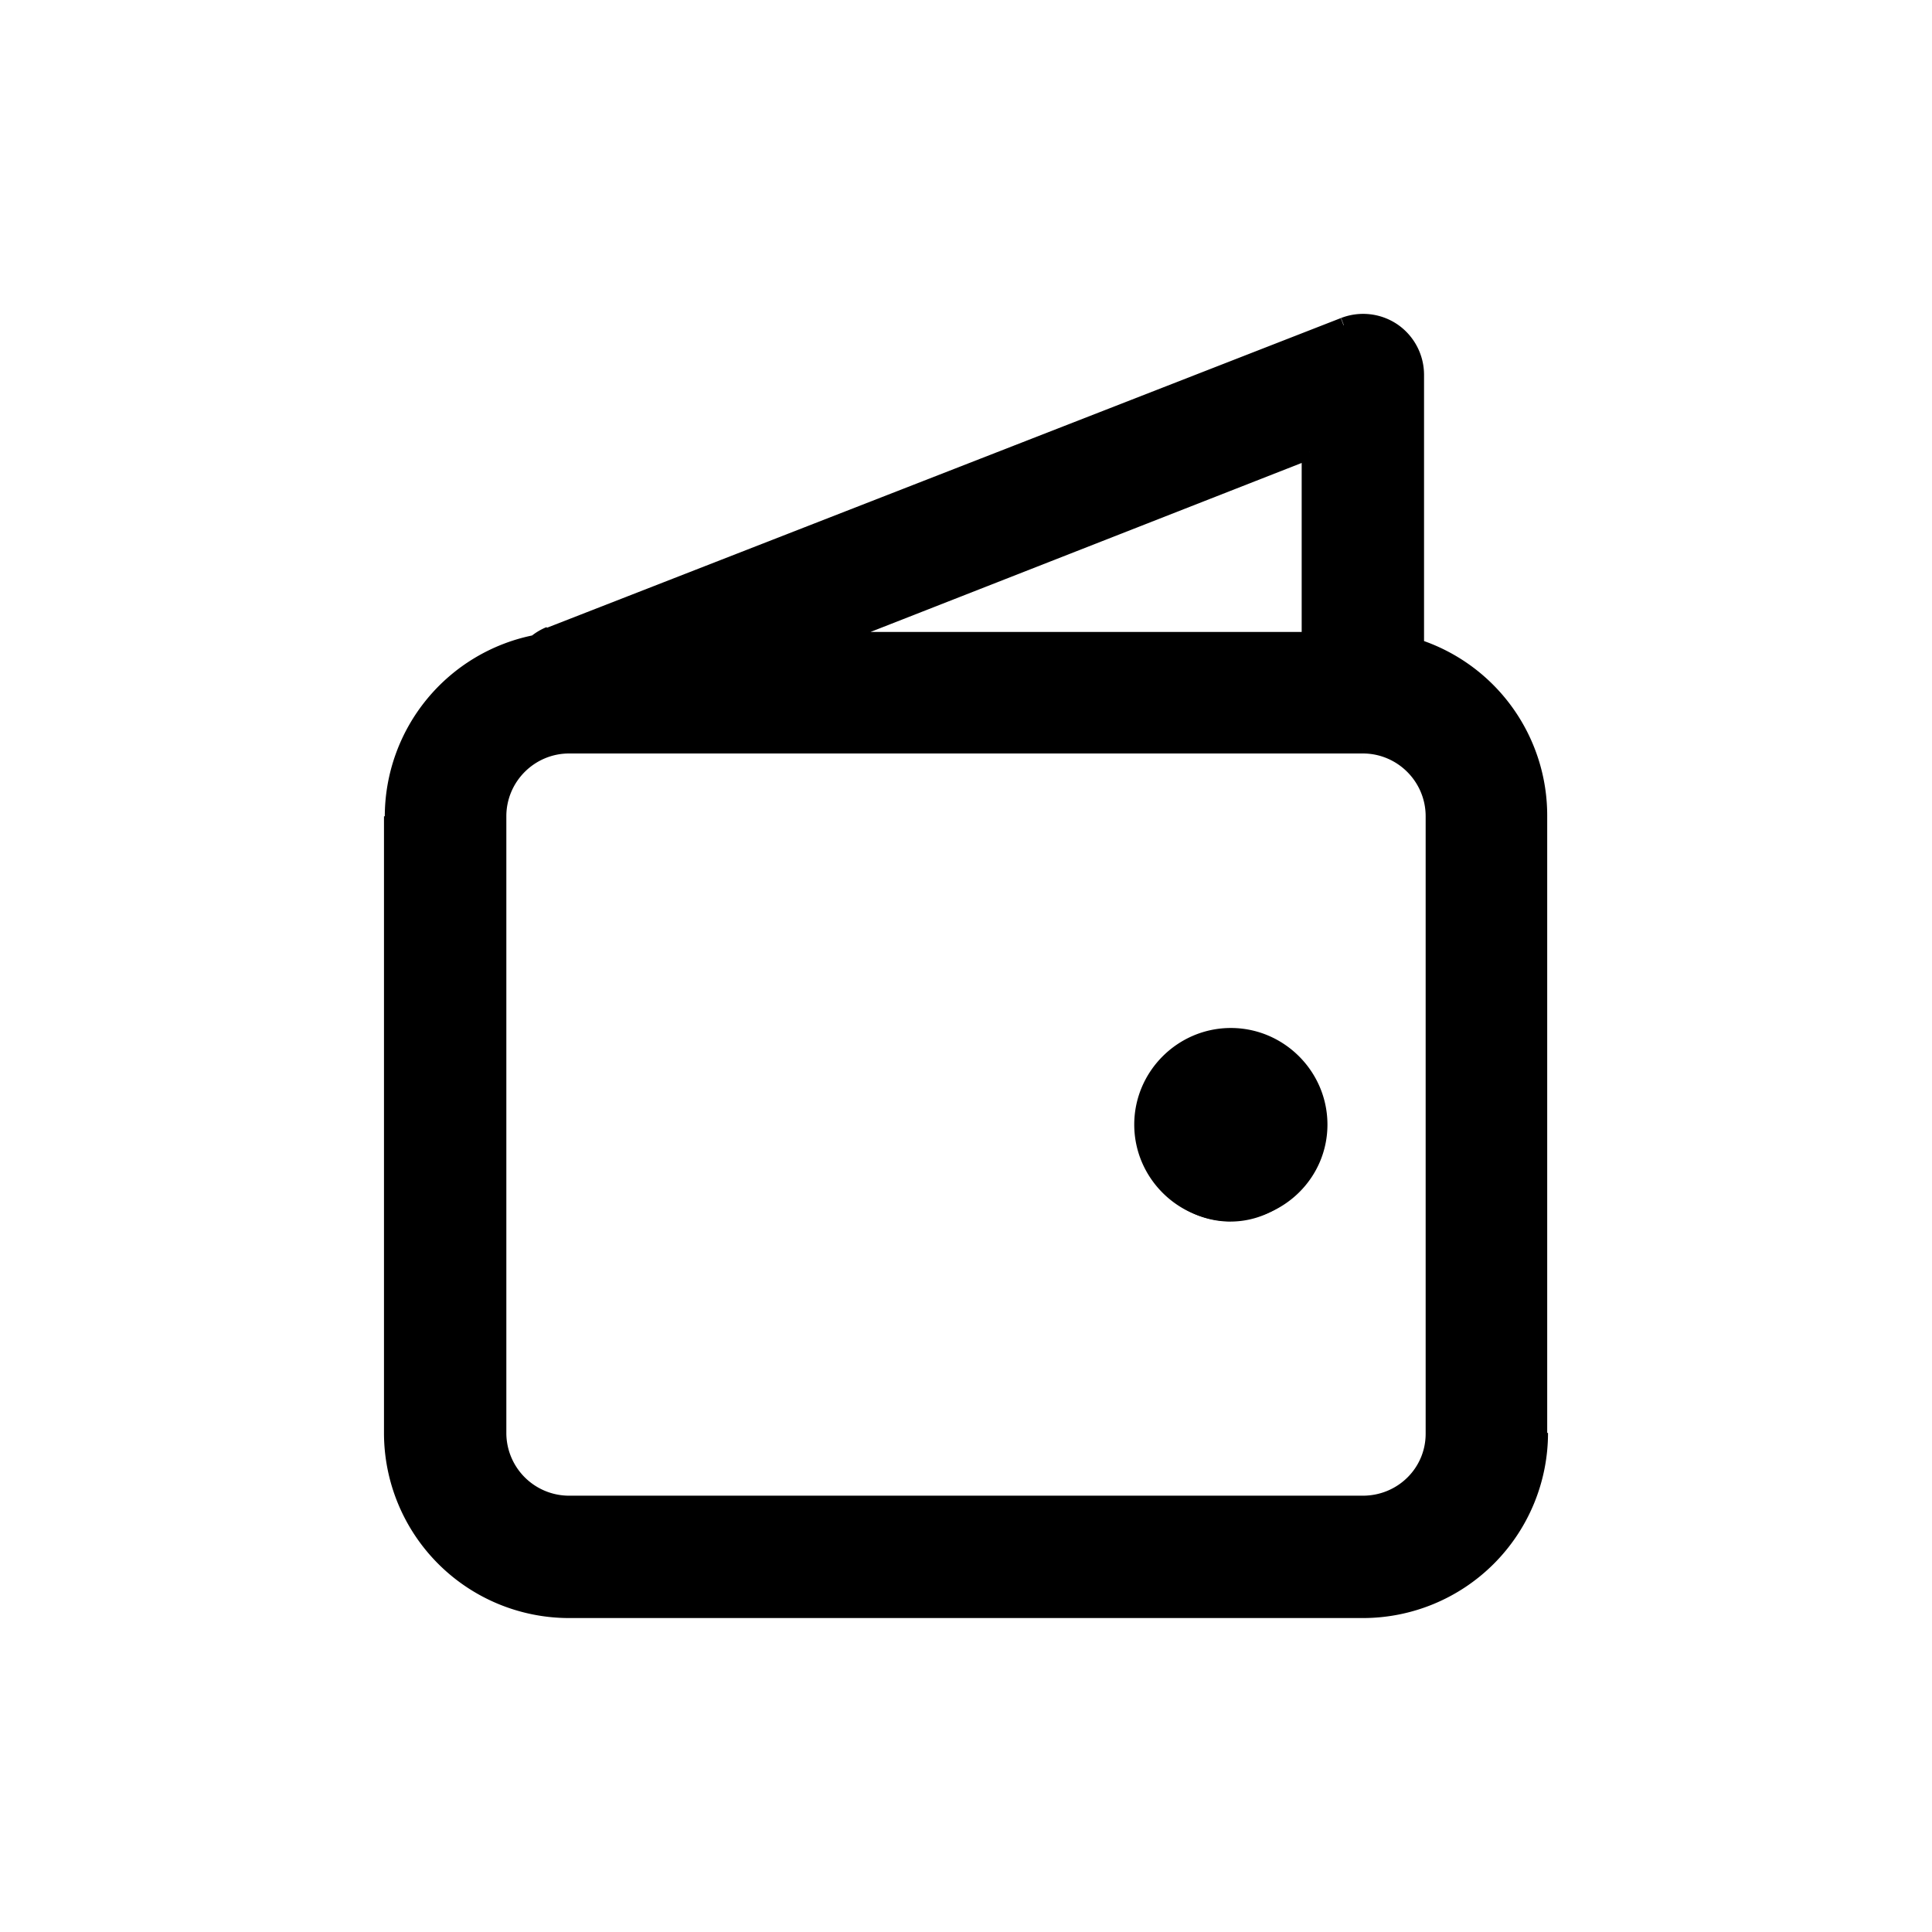 <svg xmlns="http://www.w3.org/2000/svg" width="24" height="24" viewBox="0 0 24 24" fill="none"><path fill-rule="evenodd" clip-rule="evenodd" d="M17.3 4.11c.18.13.29.33.29.55v3.39a2.2 2.2 0 0 1 1.53 2.09v7.67A2.2 2.2 0 0 1 16.93 20H7.07a2.2 2.2 0 0 1-2.2-2.2v-7.66a2.2 2.2 0 0 1 1.78-2.16.66.66 0 0 1 .18-.1l9.86-3.84c.2-.07.43-.05.61.07Zm-1.03 1.5v2.34H10.3l5.98-2.33Zm.66 3.65H7.07c-.49 0-.88.4-.88.88v7.67c0 .48.4.87.88.87h9.86c.49 0 .88-.39.88-.87v-7.67c0-.49-.4-.88-.88-.88Zm-.55 4.71a1.1 1.1 0 1 1-2.19 0 1.1 1.1 0 0 1 2.2 0Z" fill="currentColor"></path><path d="m17.3 4.11.06-.08-.06.08Zm.28 3.93-.1-.01v.08l.07.03.03-.1ZM6.65 7.98l.02.1h.03l.01-.02-.06-.08Zm.18-.1.04.1-.04-.1Zm9.86-3.84.04.1-.04-.1Zm-.42 3.9v.1h.1v-.1h-.1Zm0-2.32h.1v-.15l-.13.06.03.09ZM10.3 7.95l-.03-.1.03.2v-.1ZM7.07 9.26v-.1.1Zm9.86 0v.1-.1Zm-9.86 9.42v.1-.1Zm9.86 0v-.1.1Zm.76-14.02a.76.76 0 0 0-.33-.63l-.11.17c.15.1.24.27.24.46h.2Zm0 3.29v-3.3h-.2v3.3h.2Zm0 .1v-.1h-.2v.08l.2.03Zm1.53 2.09a2.3 2.3 0 0 0-1.6-2.2l-.07.2a2.1 2.1 0 0 1 1.47 2h.2Zm0 7.67v-7.67h-.2v7.67h.2Zm-2.29 2.29a2.3 2.3 0 0 0 2.3-2.3h-.2a2.1 2.1 0 0 1-2.1 2.1v.2Zm-9.86 0h9.86v-.2H7.07v.2Zm-2.3-2.3a2.3 2.3 0 0 0 2.3 2.3v-.2a2.1 2.1 0 0 1-2.1-2.1h-.2Zm0-7.66v7.67h.2v-7.67h-.2Zm1.86-2.25a2.3 2.3 0 0 0-1.85 2.25h.2a2.1 2.1 0 0 1 1.69-2.06l-.04-.2Zm.16-.1a.76.76 0 0 0-.2.12l.12.15.16-.09-.08-.18Zm9.87-3.84L6.79 7.8l.08.18 9.86-3.83-.07-.19Zm.7.08a.76.76 0 0 0-.7-.08l.07.19a.56.56 0 0 1 .52.06l.11-.17Zm-.99 3.92V5.62h-.2v2.33h.2Zm-6.08.1h5.98v-.2H10.3v.2Zm5.95-2.52-5.98 2.32.07.19L16.3 5.7l-.07-.18ZM7.07 9.36h9.86v-.2H7.07v.2Zm-.78.78c0-.43.35-.78.78-.78v-.2a.98.98 0 0 0-.98.98h.2Zm0 7.67v-7.67h-.2v7.67h.2Zm.78.77a.78.78 0 0 1-.78-.77h-.2c0 .54.44.97.98.97v-.2Zm9.86 0H7.07v.2h9.86v-.2Zm.78-.77c0 .43-.35.77-.78.77v.2c.54 0 .98-.43.98-.97h-.2Zm0-7.67v7.67h.2v-7.67h-.2Zm-.78-.78c.43 0 .78.35.78.78h.2a.98.98 0 0 0-.98-.98v.2Zm-1.64 5.8c.66 0 1.2-.53 1.2-1.19h-.2a1 1 0 0 1-1 1v.2Zm-1.2-1.19c0 .66.54 1.2 1.2 1.2v-.2a1 1 0 0 1-1-1h-.2Zm1.2-1.2c-.66 0-1.2.54-1.2 1.2h.2a1 1 0 0 1 1-1v-.2Zm1.2 1.2c0-.66-.54-1.2-1.2-1.2v.2a1 1 0 0 1 1 1h.2Z" fill="currentColor"></path></svg>
